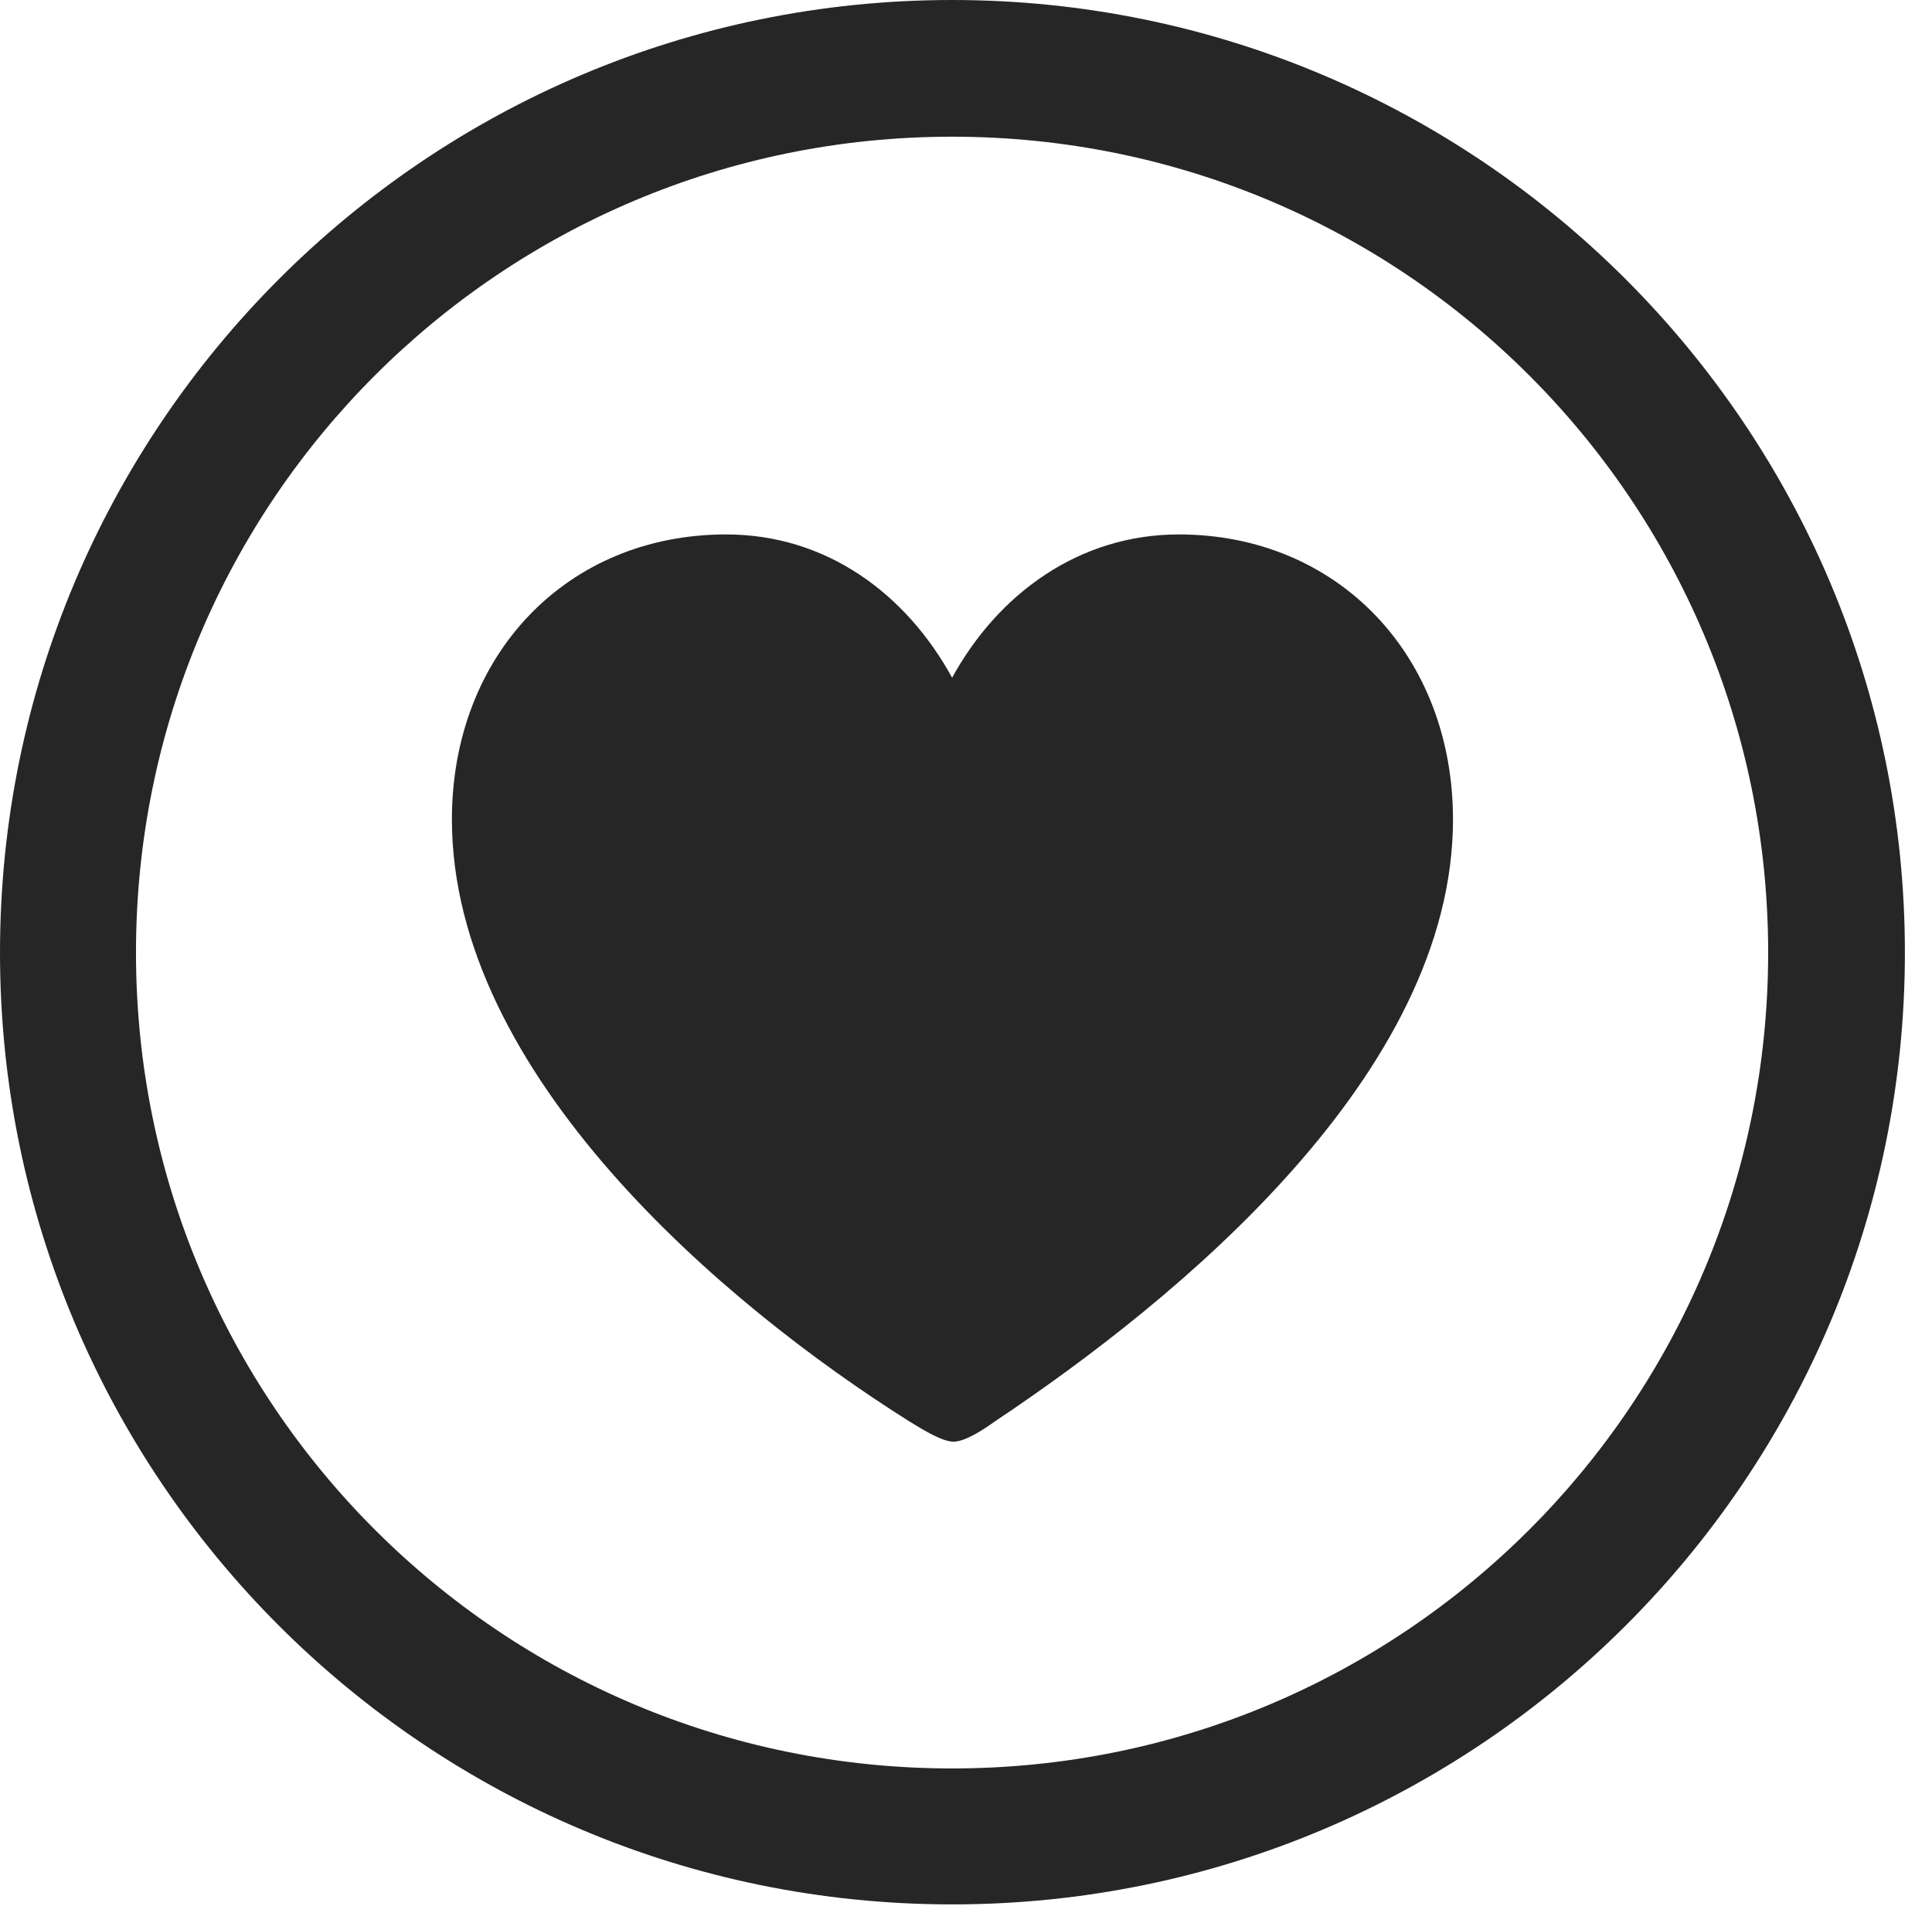 <?xml version="1.0" encoding="UTF-8"?>
<!--Generator: Apple Native CoreSVG 326-->
<!DOCTYPE svg
PUBLIC "-//W3C//DTD SVG 1.1//EN"
       "http://www.w3.org/Graphics/SVG/1.1/DTD/svg11.dtd">
<svg version="1.1" xmlns="http://www.w3.org/2000/svg" xmlns:xlink="http://www.w3.org/1999/xlink" viewBox="0 0 25.801 25.459">
 <g>
  <rect height="25.459" opacity="0" width="25.801" x="0" y="0"/>
  <path d="M12.715 25.439C19.736 25.439 25.439 19.746 25.439 12.725C25.439 5.703 19.736 0 12.715 0C5.693 0 0 5.703 0 12.725C0 19.746 5.693 25.439 12.715 25.439ZM12.715 23.623C6.689 23.623 1.816 18.75 1.816 12.725C1.816 6.699 6.689 1.826 12.715 1.826C18.74 1.826 23.613 6.699 23.613 12.725C23.613 18.75 18.74 23.623 12.715 23.623Z" fill="black" fill-opacity="0.85"/>
  <path d="M9.697 7.139C7.568 7.139 6.035 8.75 6.035 10.947C6.035 14.346 9.658 17.422 12.139 18.984C12.344 19.111 12.588 19.258 12.734 19.258C12.881 19.258 13.115 19.111 13.291 18.984C15.732 17.354 19.404 14.346 19.404 10.947C19.404 8.75 17.861 7.139 15.742 7.139C14.414 7.139 13.33 7.93 12.715 9.053C12.1 7.93 11.035 7.139 9.697 7.139Z" fill="black" fill-opacity="0.85"/>
 </g>
</svg>

